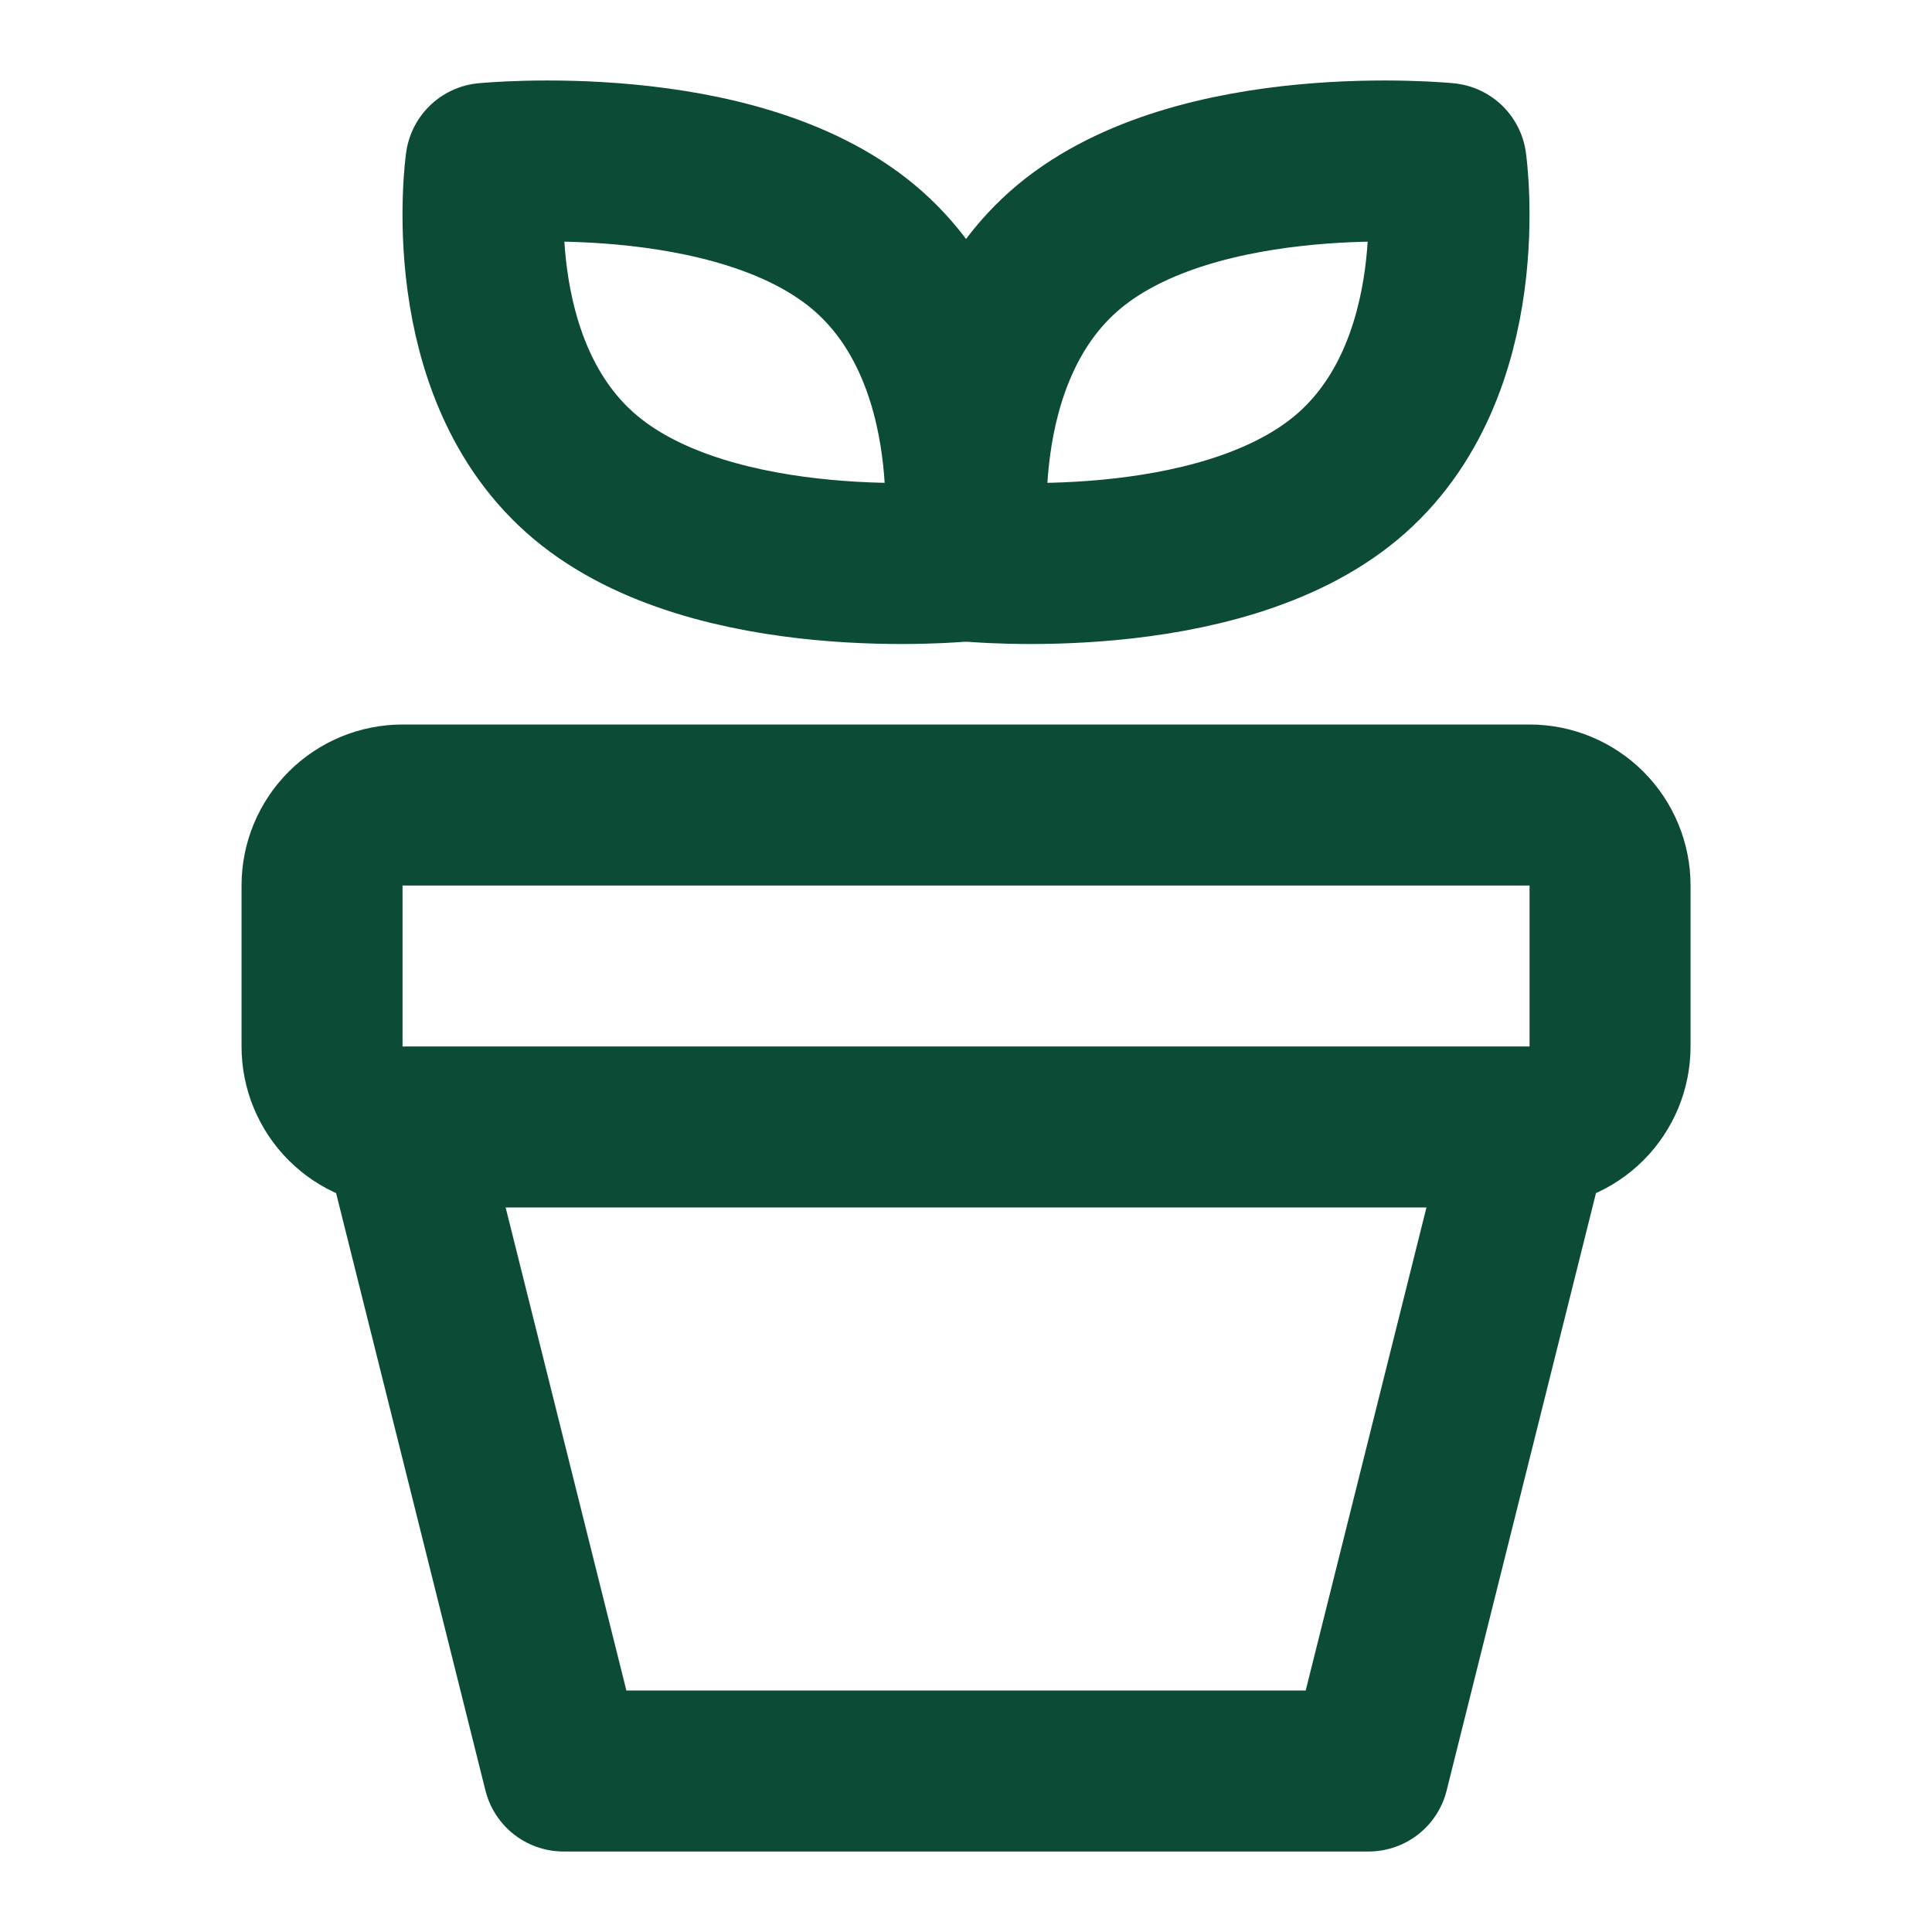<svg width="64" height="64" viewBox="0 0 64 64" fill="none" xmlns="http://www.w3.org/2000/svg">
<path d="M31.904 18.587C31.904 18.587 23.704 19.403 19.411 15.827C15.117 12.248 16.096 5.413 16.096 5.413C16.096 5.413 24.296 4.597 28.592 8.173C32.885 11.752 31.904 18.587 31.904 18.587Z" stroke="#0C4B36" stroke-width="5.333" stroke-linecap="round" stroke-linejoin="round"/>
<path d="M50.668 37.333C51.375 37.333 52.053 37.052 52.554 36.552C53.054 36.052 53.335 35.374 53.335 34.667V29.333C53.335 28.626 53.054 27.948 52.554 27.448C52.053 26.948 51.375 26.667 50.668 26.667H13.335C12.627 26.667 11.949 26.948 11.449 27.448C10.949 27.948 10.668 28.626 10.668 29.333V34.667C10.668 35.374 10.949 36.052 11.449 36.552C11.949 37.052 12.627 37.333 13.335 37.333M50.668 37.333H13.335M50.668 37.333L45.335 58.667H18.668L13.335 37.333M32.097 18.587C32.097 18.587 40.297 19.403 44.591 15.827C48.884 12.248 47.905 5.413 47.905 5.413C47.905 5.413 39.705 4.597 35.412 8.173C31.119 11.752 32.097 18.587 32.097 18.587Z" stroke="#0C4B36" stroke-width="5.333" stroke-linecap="round" stroke-linejoin="round"/>
</svg>
